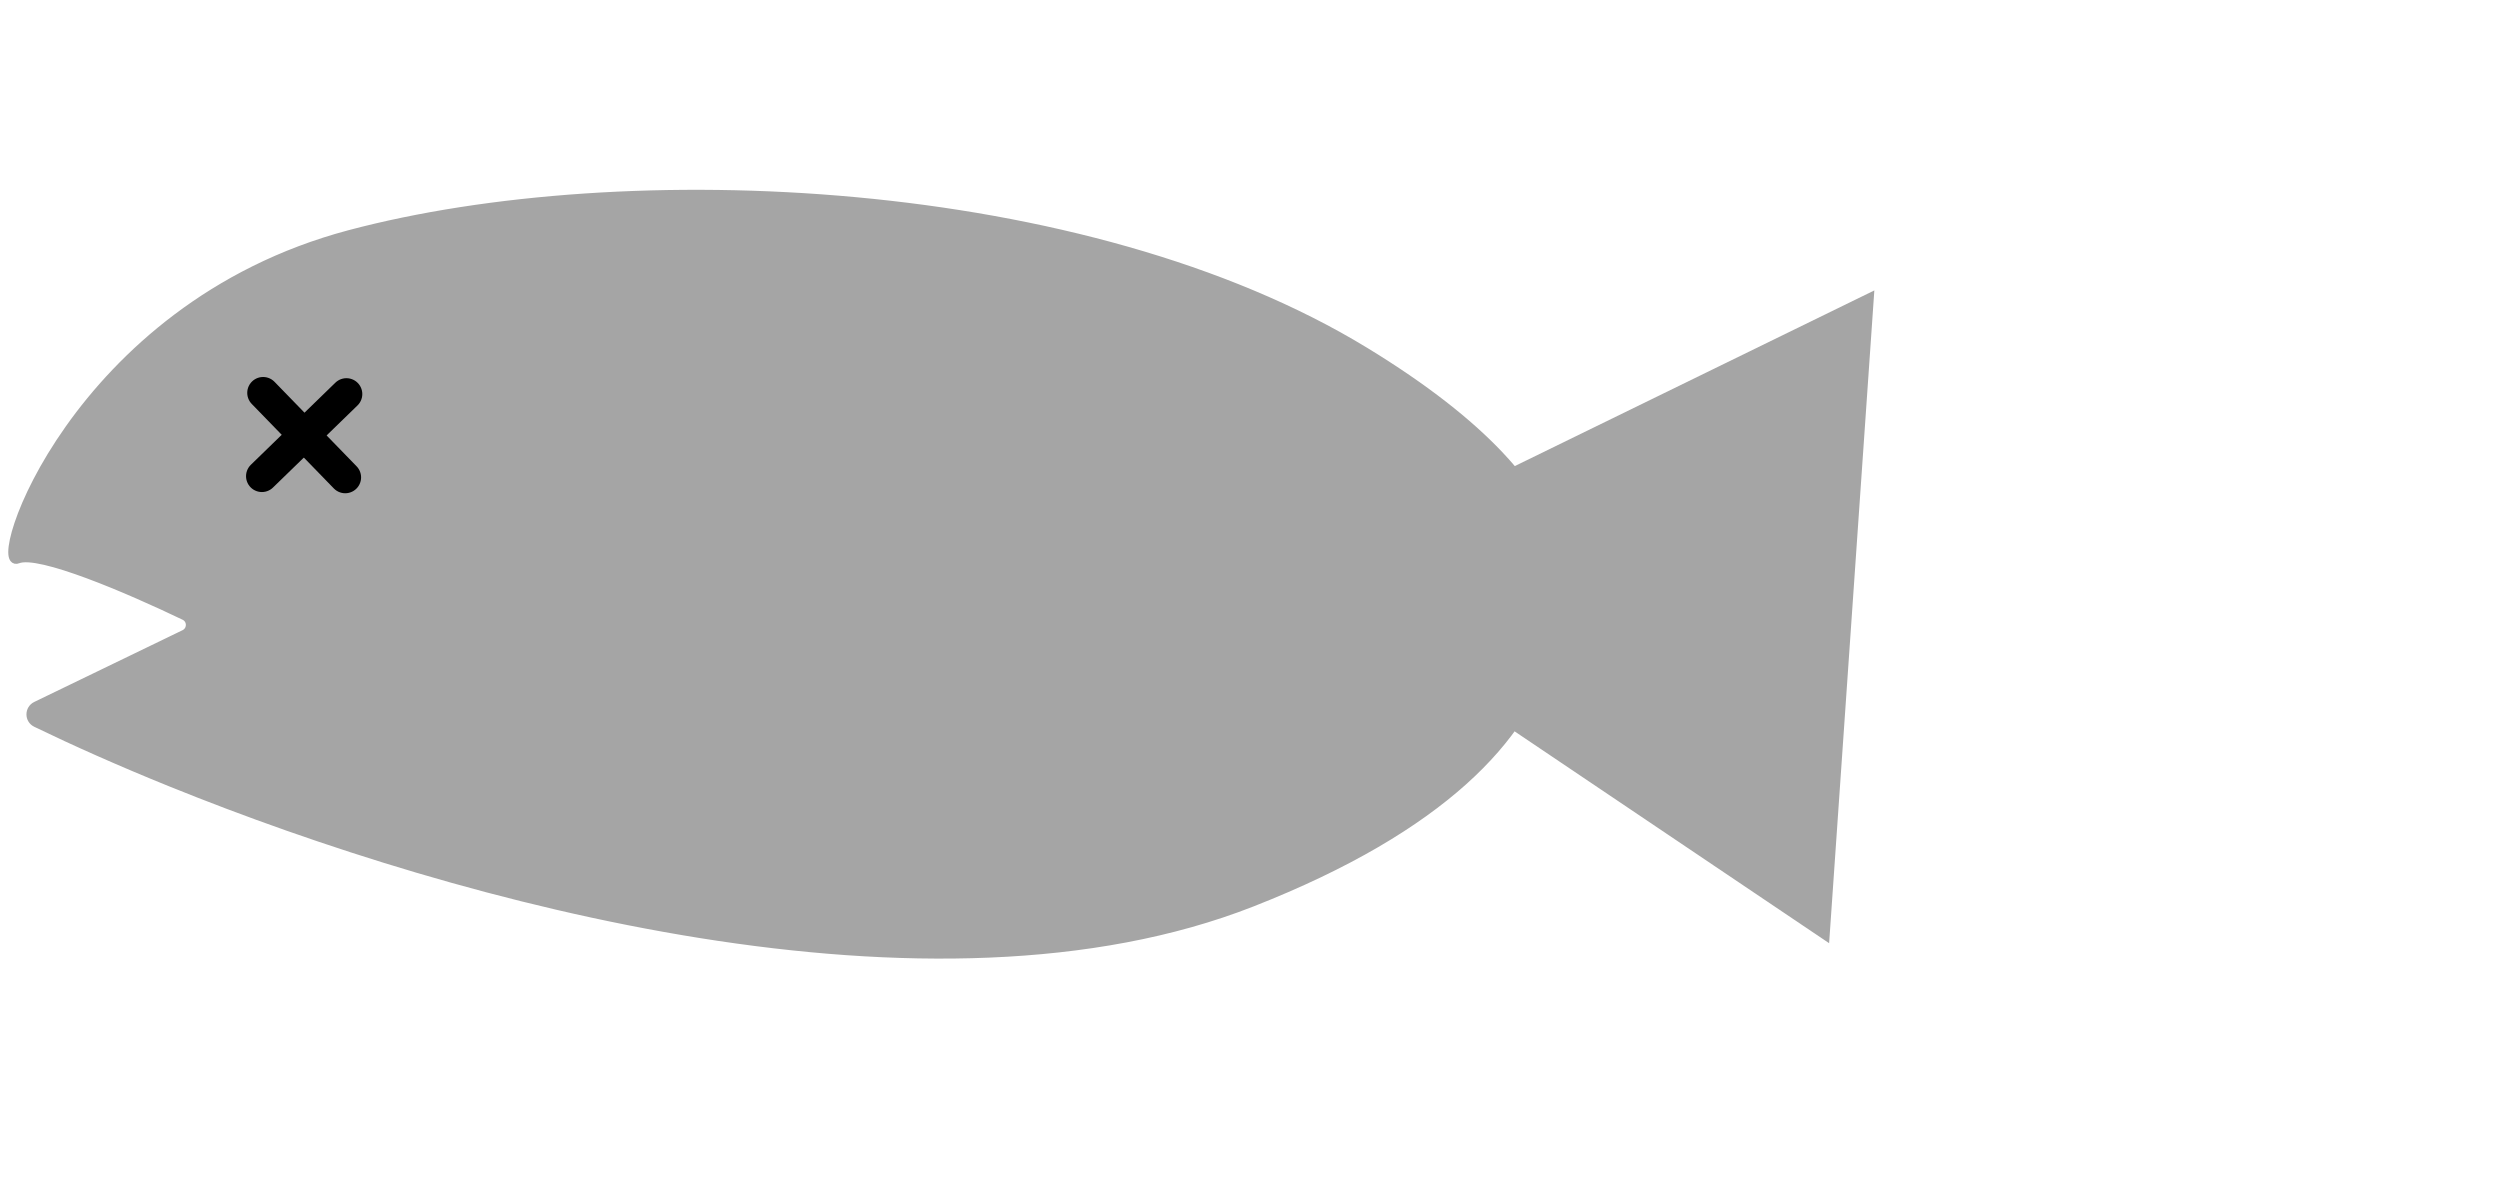 <svg width="630" height="302" viewBox="0 0 630 302" fill="none" xmlns="http://www.w3.org/2000/svg">
<path d="M472.333 73.185L460.939 237.689L324.172 145.569L472.333 73.185Z" fill="#A5A5A5"/>
<path d="M88 59C157.5 40.5 273.5 45.5 344 88.5C359.332 97.851 370.208 106.577 377.736 114.5C391.712 129.208 394.154 141.151 392.154 149.198C393.127 173.559 376.526 203.543 315.5 227.5C234.904 259.139 116.828 227.116 43 197.232C30.218 192.058 18.763 186.948 9.058 182.244C7.191 181.338 7.207 178.69 9.075 177.786L27.75 168.75L46.425 159.714C48.293 158.81 48.313 156.167 46.442 155.269C32.435 148.548 9.867 138.853 4.5 141C-3 144 18.5 77.5 88 59Z" fill="#A5A5A5"/>
<path d="M387.5 157.5C394.054 151.189 397.903 135.723 377.736 114.5M377.736 114.5C370.208 106.577 359.332 97.851 344 88.5C273.5 45.5 157.5 40.5 88 59C18.5 77.5 -3 144 4.5 141C9.867 138.853 32.435 148.548 46.442 155.269C48.313 156.167 48.293 158.81 46.425 159.714L27.75 168.75L9.075 177.786C7.207 178.69 7.191 181.338 9.058 182.244C18.763 186.948 30.218 192.058 43 197.232C116.828 227.116 234.904 259.139 315.5 227.5C412.3 189.5 397.324 136.333 377.736 114.5Z" stroke="#A5A5A5" stroke-width="2"/>
<path d="M66.304 99L86.996 120.3" stroke="black" stroke-width="8" stroke-linecap="round"/>
<path d="M66 119.996L87.3 99.304" stroke="black" stroke-width="8" stroke-linecap="round"/>
</svg>

